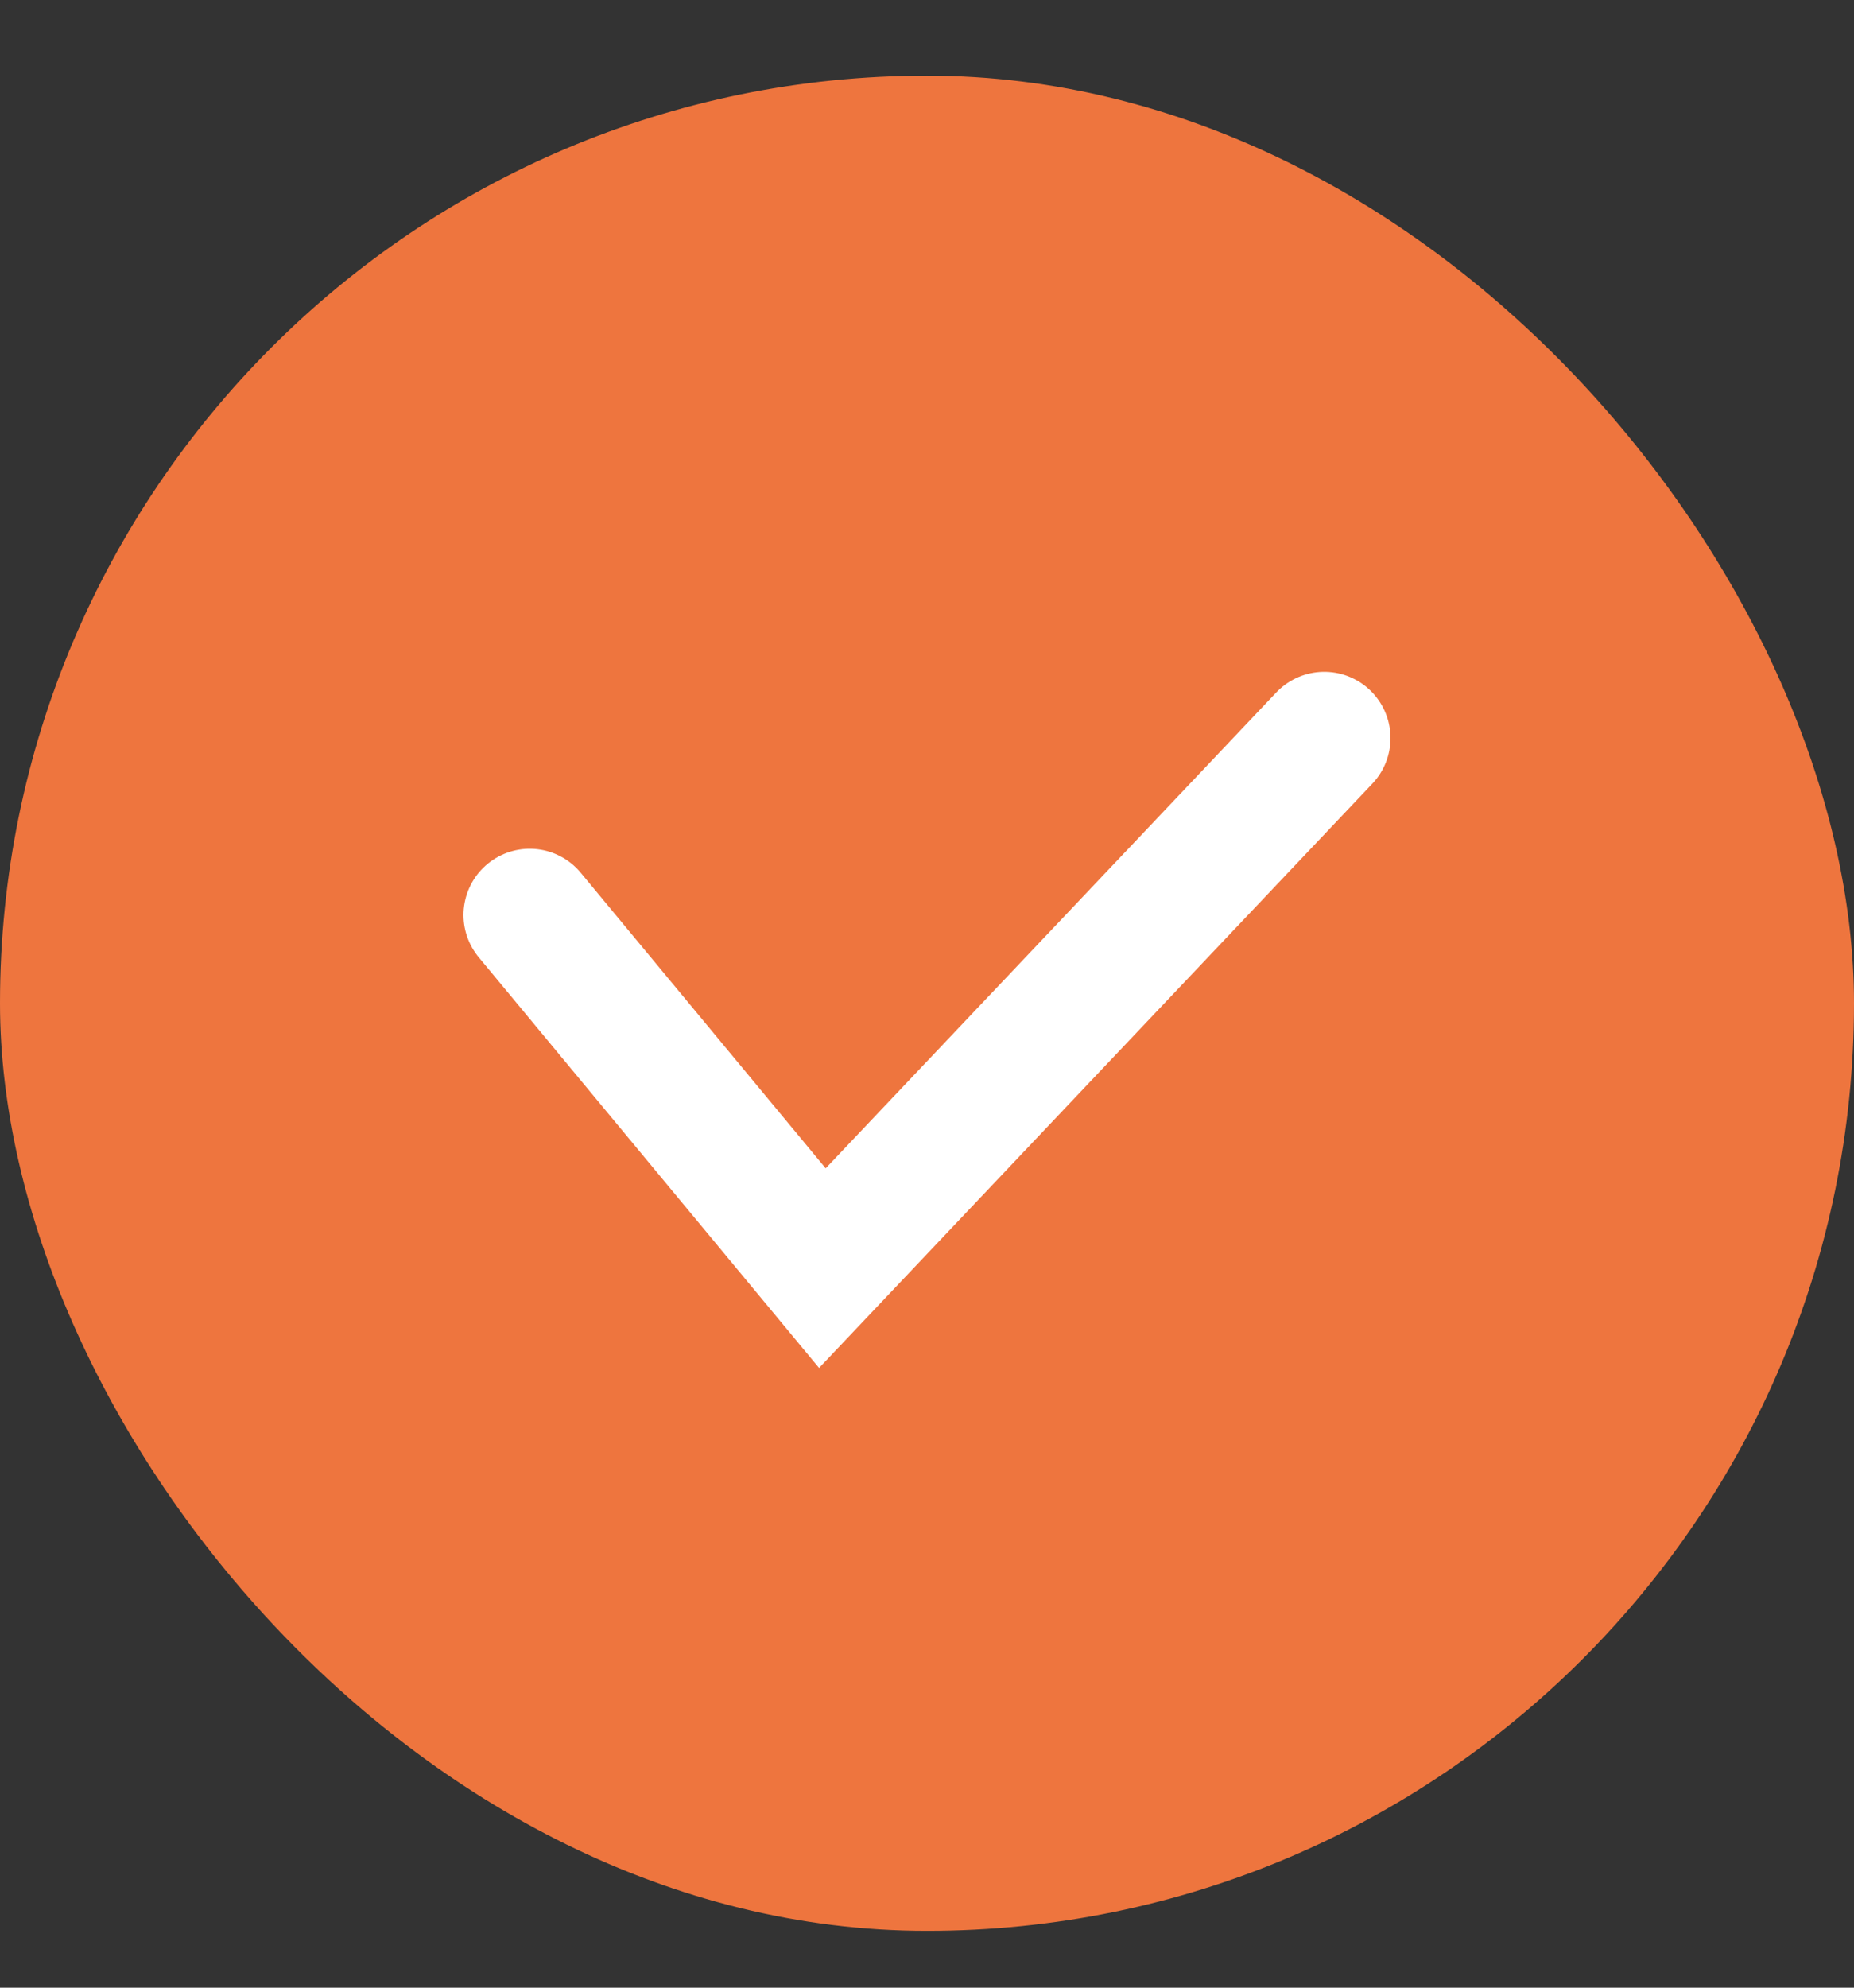 <svg xmlns="http://www.w3.org/2000/svg" width="14" height="15" fill="none" viewBox="0 0 14 15"><rect x="0" y="0" width="14" height="15" fill="#333333" stroke="none"/><rect width="14" height="14" y=".571" fill="#ee753e" rx="7"/><path stroke="#fff" stroke-linecap="round" d="M4 6.905 6.21 9.57l3.79-4"/></svg>